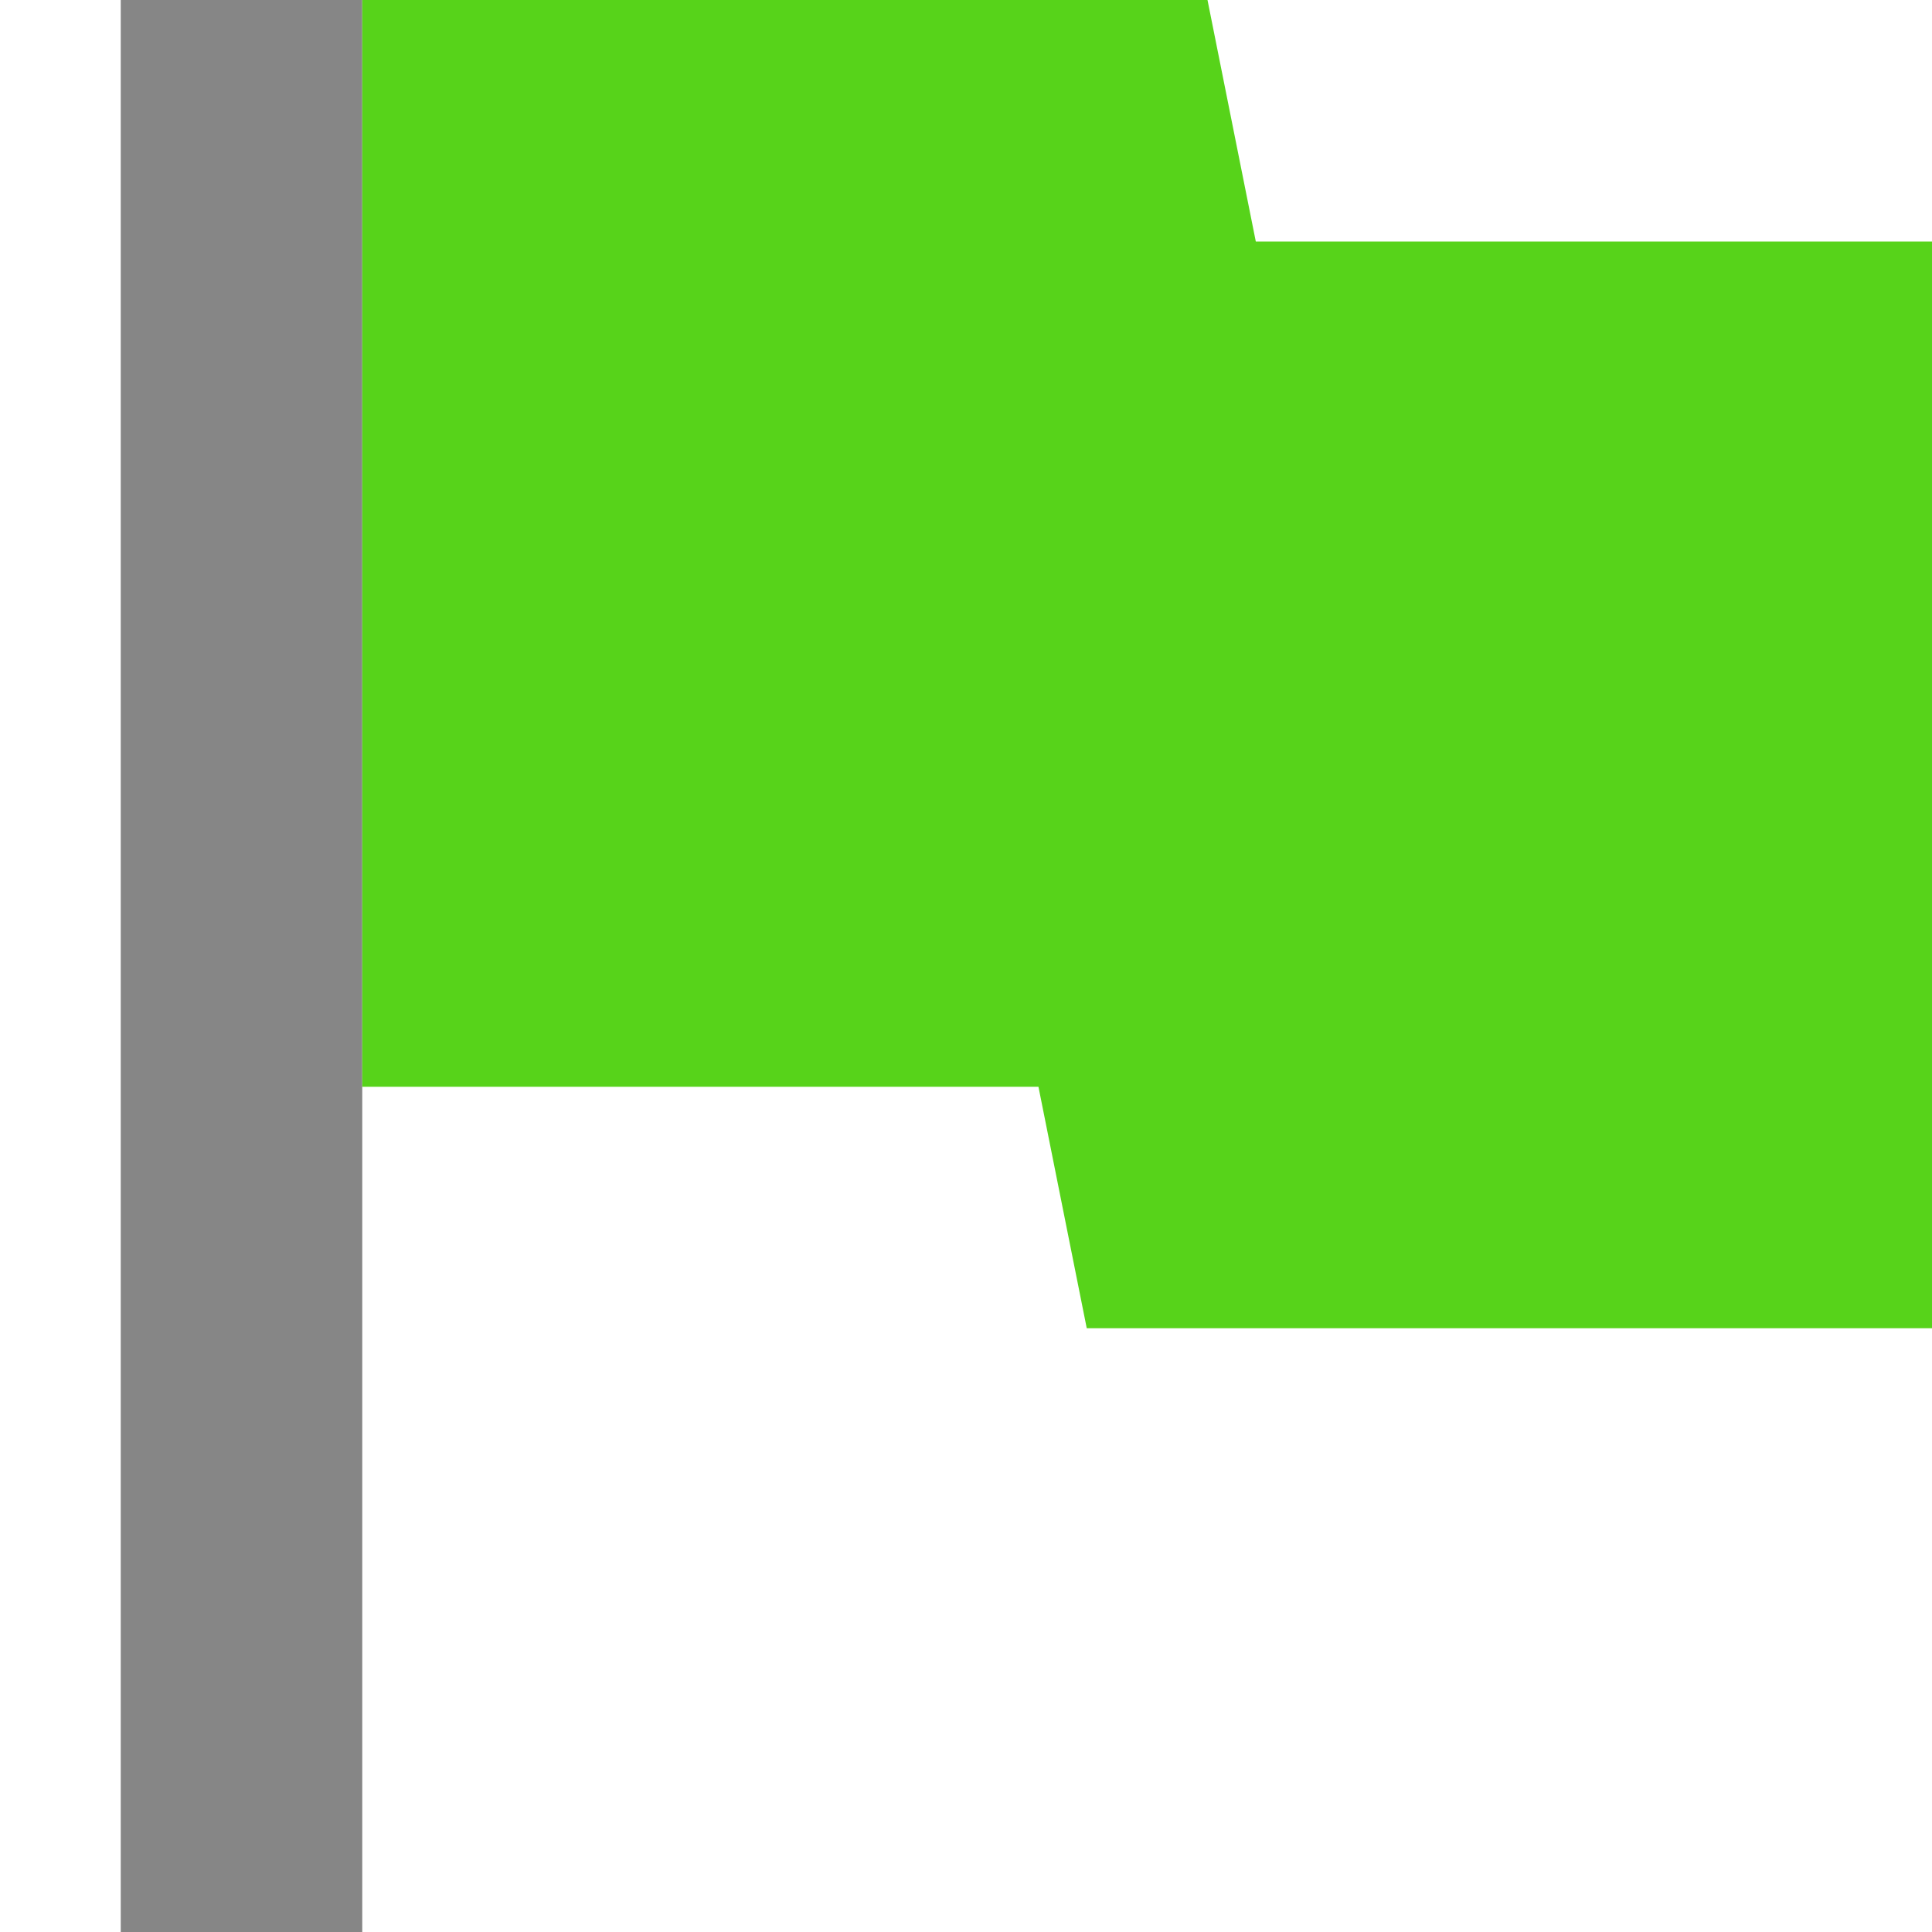 <?xml version="1.0" encoding="UTF-8"?><svg xmlns="http://www.w3.org/2000/svg" width="16" height="16" viewBox="0 0 16 16"><title>f/flag_green_ic_action/flag_green_ic_action_16x16</title><g fill="none" fill-rule="evenodd"><path d="M0 0h16v16H0z"/><path fill="#868686" fill-rule="nonzero" d="M1 0v16h2V0"/><path fill="#57D31A" fill-rule="nonzero" d="M10.4 2L10 0H3v9h5.6l.4 2h7V2"/></g></svg>